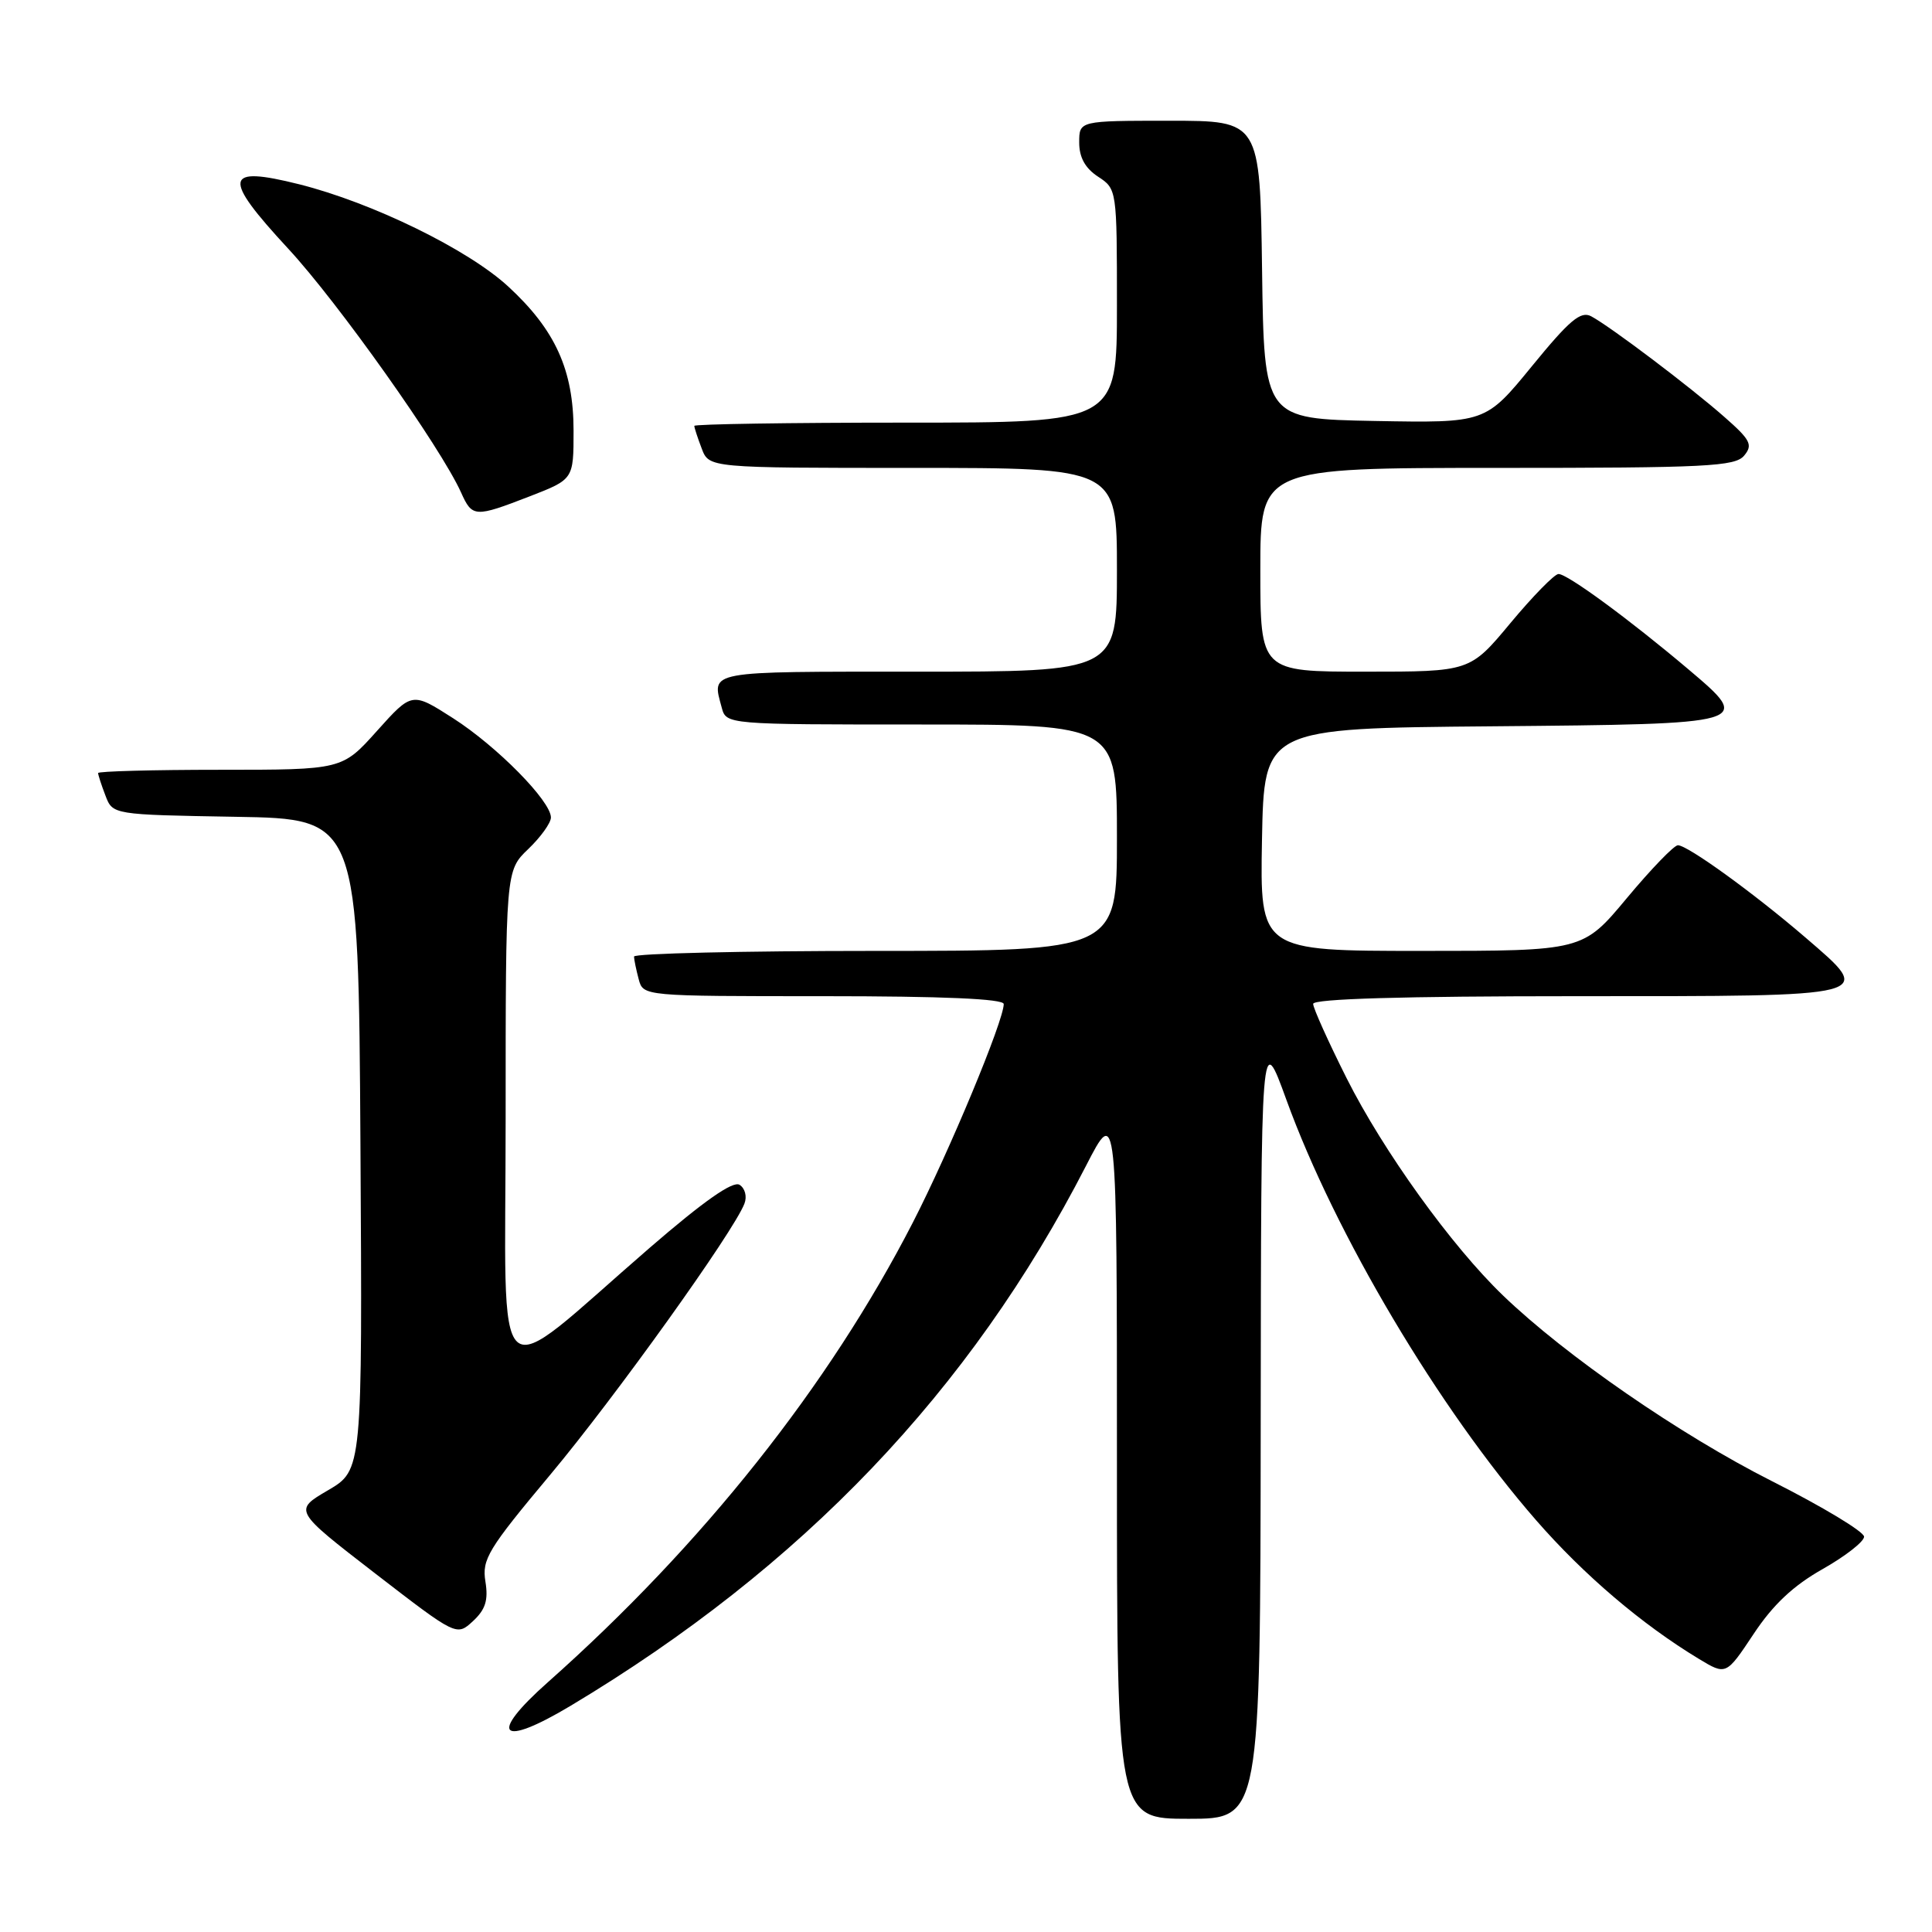 <?xml version="1.0" encoding="UTF-8" standalone="no"?>
<!DOCTYPE svg PUBLIC "-//W3C//DTD SVG 1.1//EN" "http://www.w3.org/Graphics/SVG/1.1/DTD/svg11.dtd" >
<svg xmlns="http://www.w3.org/2000/svg" xmlns:xlink="http://www.w3.org/1999/xlink" version="1.1" viewBox="0 0 256 256">
 <g >
 <path fill="currentColor"
d=" M 167.05 188.75 C 167.10 136.50 167.10 136.50 170.45 145.72 C 176.93 163.57 190.64 186.64 203.57 201.47 C 209.88 208.70 217.55 215.24 225.11 219.81 C 228.72 221.99 228.72 221.99 232.37 216.50 C 234.94 212.62 237.63 210.10 241.51 207.91 C 244.53 206.20 247.00 204.27 247.00 203.62 C 247.00 202.96 241.49 199.64 234.75 196.24 C 222.59 190.09 207.48 179.66 199.17 171.67 C 192.34 165.11 183.28 152.51 178.44 142.88 C 176.00 138.02 174.00 133.58 174.00 133.02 C 174.00 132.35 185.84 132.00 208.89 132.00 C 249.07 132.00 248.44 132.16 239.20 124.20 C 232.38 118.34 223.62 112.00 222.33 112.00 C 221.82 112.00 218.78 115.15 215.57 119.00 C 209.74 126.00 209.74 126.00 188.34 126.00 C 166.95 126.00 166.95 126.00 167.22 111.25 C 167.50 96.50 167.50 96.50 197.65 96.24 C 232.26 95.93 232.28 95.93 223.70 88.67 C 215.87 82.05 207.62 76.00 206.50 76.06 C 205.95 76.09 203.09 79.02 200.14 82.56 C 194.78 89.00 194.78 89.00 180.89 89.00 C 167.00 89.00 167.00 89.00 167.00 75.50 C 167.00 62.00 167.00 62.00 198.38 62.00 C 226.17 62.00 229.91 61.81 231.11 60.37 C 232.29 58.95 231.96 58.29 228.48 55.24 C 223.96 51.26 213.40 43.28 210.84 41.91 C 209.45 41.17 207.97 42.42 202.98 48.53 C 196.83 56.05 196.83 56.05 182.16 55.78 C 167.50 55.50 167.50 55.50 167.23 35.75 C 166.96 16.00 166.96 16.00 154.98 16.00 C 143.00 16.00 143.00 16.00 143.00 18.88 C 143.00 20.86 143.79 22.29 145.50 23.41 C 147.99 25.04 148.00 25.12 148.00 40.52 C 148.00 56.00 148.00 56.00 120.00 56.00 C 104.60 56.00 92.00 56.20 92.00 56.43 C 92.00 56.67 92.44 58.02 92.98 59.43 C 93.95 62.00 93.95 62.00 120.98 62.00 C 148.00 62.00 148.00 62.00 148.00 75.50 C 148.00 89.00 148.00 89.00 121.50 89.00 C 93.40 89.00 94.31 88.83 95.63 93.75 C 96.23 96.00 96.23 96.00 122.12 96.00 C 148.00 96.00 148.00 96.00 148.00 111.00 C 148.00 126.00 148.00 126.00 116.00 126.00 C 98.40 126.00 84.01 126.34 84.01 126.75 C 84.02 127.16 84.30 128.51 84.63 129.75 C 85.23 132.00 85.23 132.00 109.12 132.00 C 124.95 132.00 133.00 132.35 133.00 133.04 C 133.00 135.25 125.80 152.56 120.96 161.98 C 109.85 183.60 93.11 204.69 72.61 222.89 C 64.61 229.98 66.22 231.65 75.62 226.02 C 106.32 207.63 128.57 184.32 143.89 154.50 C 148.00 146.50 148.00 146.50 148.00 193.75 C 148.00 241.00 148.00 241.00 157.50 241.00 C 167.00 241.00 167.00 241.00 167.05 188.75 Z  M 64.32 209.56 C 63.84 206.62 64.66 205.27 72.91 195.41 C 81.51 185.13 97.22 163.20 98.64 159.49 C 99.01 158.54 98.72 157.45 97.99 156.99 C 97.10 156.45 93.24 159.16 86.09 165.34 C 64.75 183.80 67.00 185.82 67.00 148.27 C 67.00 115.37 67.00 115.37 70.00 112.50 C 71.65 110.92 73.00 109.04 73.00 108.32 C 73.00 106.15 65.86 98.90 60.04 95.17 C 54.59 91.68 54.59 91.68 49.96 96.84 C 45.34 102.00 45.34 102.00 29.17 102.00 C 20.28 102.00 13.00 102.20 13.00 102.43 C 13.00 102.67 13.43 104.01 13.97 105.41 C 14.93 107.95 14.93 107.95 31.22 108.23 C 47.50 108.50 47.50 108.50 47.76 151.65 C 48.02 194.80 48.02 194.80 43.46 197.47 C 38.90 200.14 38.90 200.14 49.70 208.48 C 60.50 216.81 60.50 216.81 62.67 214.81 C 64.33 213.27 64.72 212.04 64.32 209.56 Z  M 70.21 65.76 C 76.00 63.51 76.00 63.51 76.00 57.07 C 76.00 49.04 73.59 43.72 67.35 37.97 C 62.02 33.05 49.35 26.86 39.65 24.42 C 29.66 21.92 29.40 23.45 38.17 32.93 C 44.80 40.08 58.39 59.26 61.09 65.25 C 62.58 68.57 62.90 68.59 70.21 65.76 Z "/>
</g>
</svg>